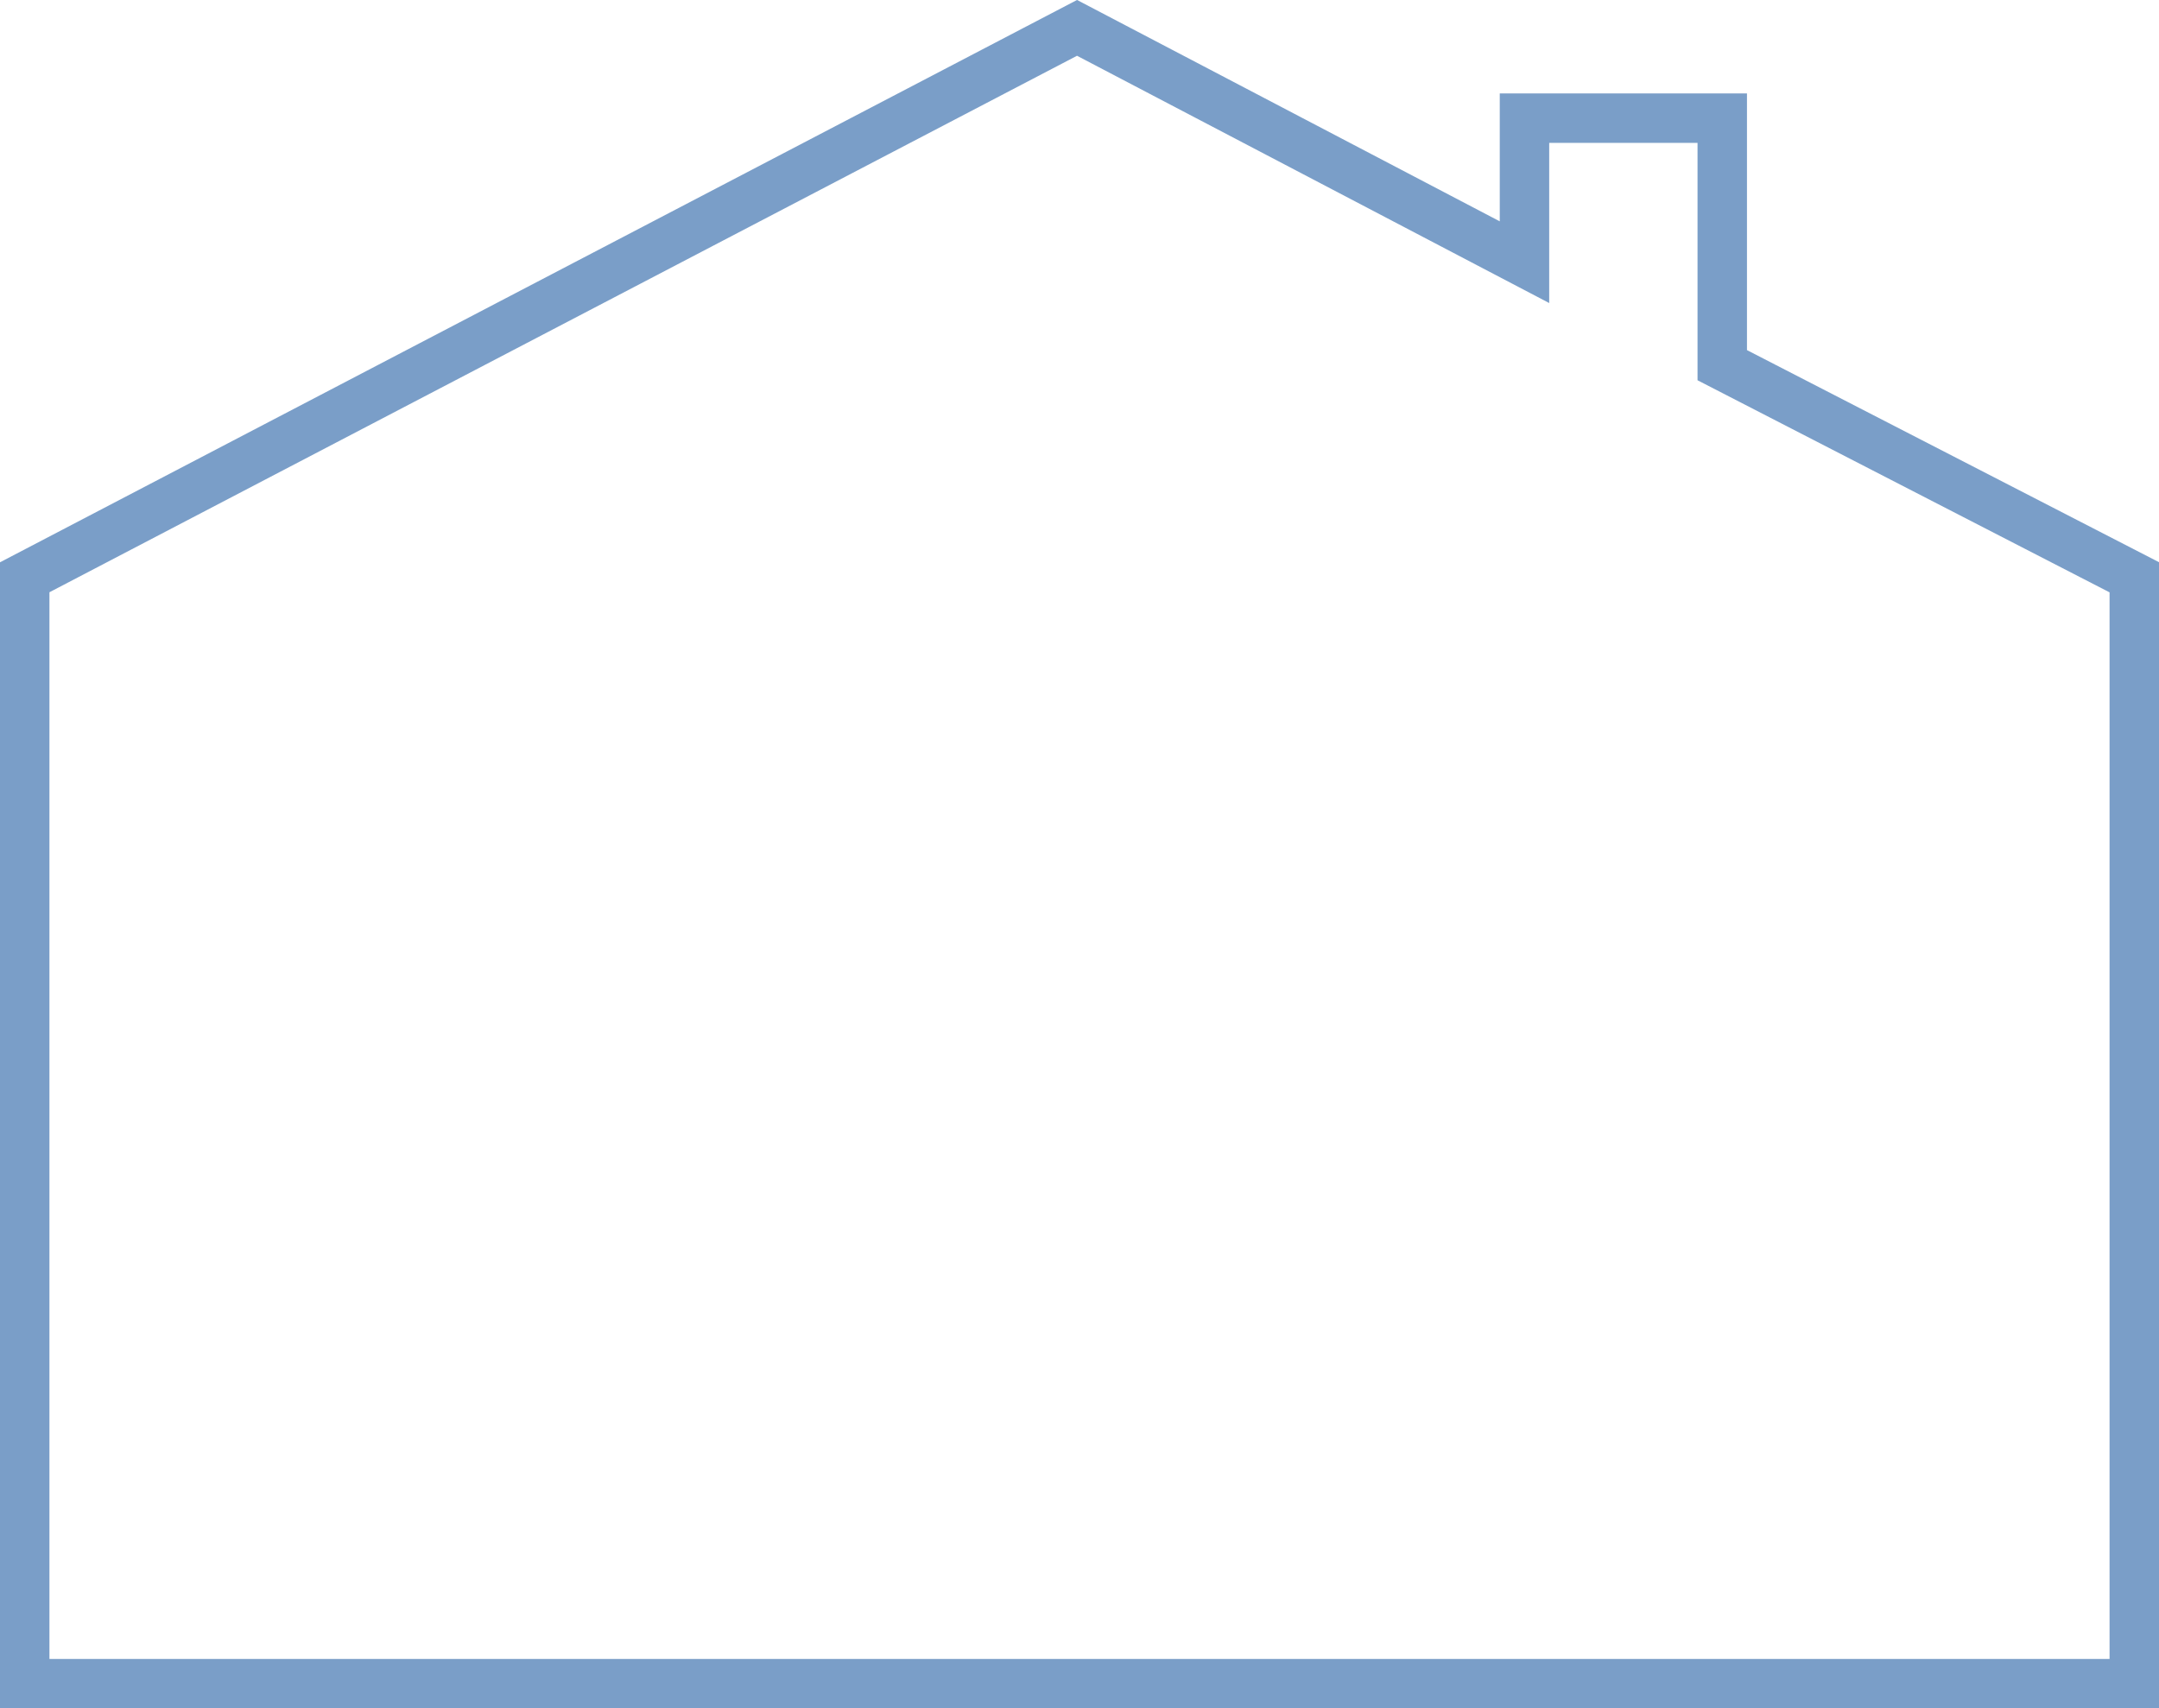<svg id="_лой_3" data-name=" лой 3" xmlns="http://www.w3.org/2000/svg" width="46.21mm" height="36.57mm" viewBox="0 0 131 103.67"><defs><style>.cls-1{fill:none;stroke:#7a9ec8;stroke-linecap:round;stroke-miterlimit:10;stroke-width:3px;}</style></defs><title>price-icon-3-siz</title><polygon class="cls-1" points="104.5 22.16 104.5 7.17 92.5 7.17 92.5 15.91 65.35 1.69 1.5 35.03 1.5 102.17 129.5 102.17 129.5 35.03 104.5 22.16"/></svg>